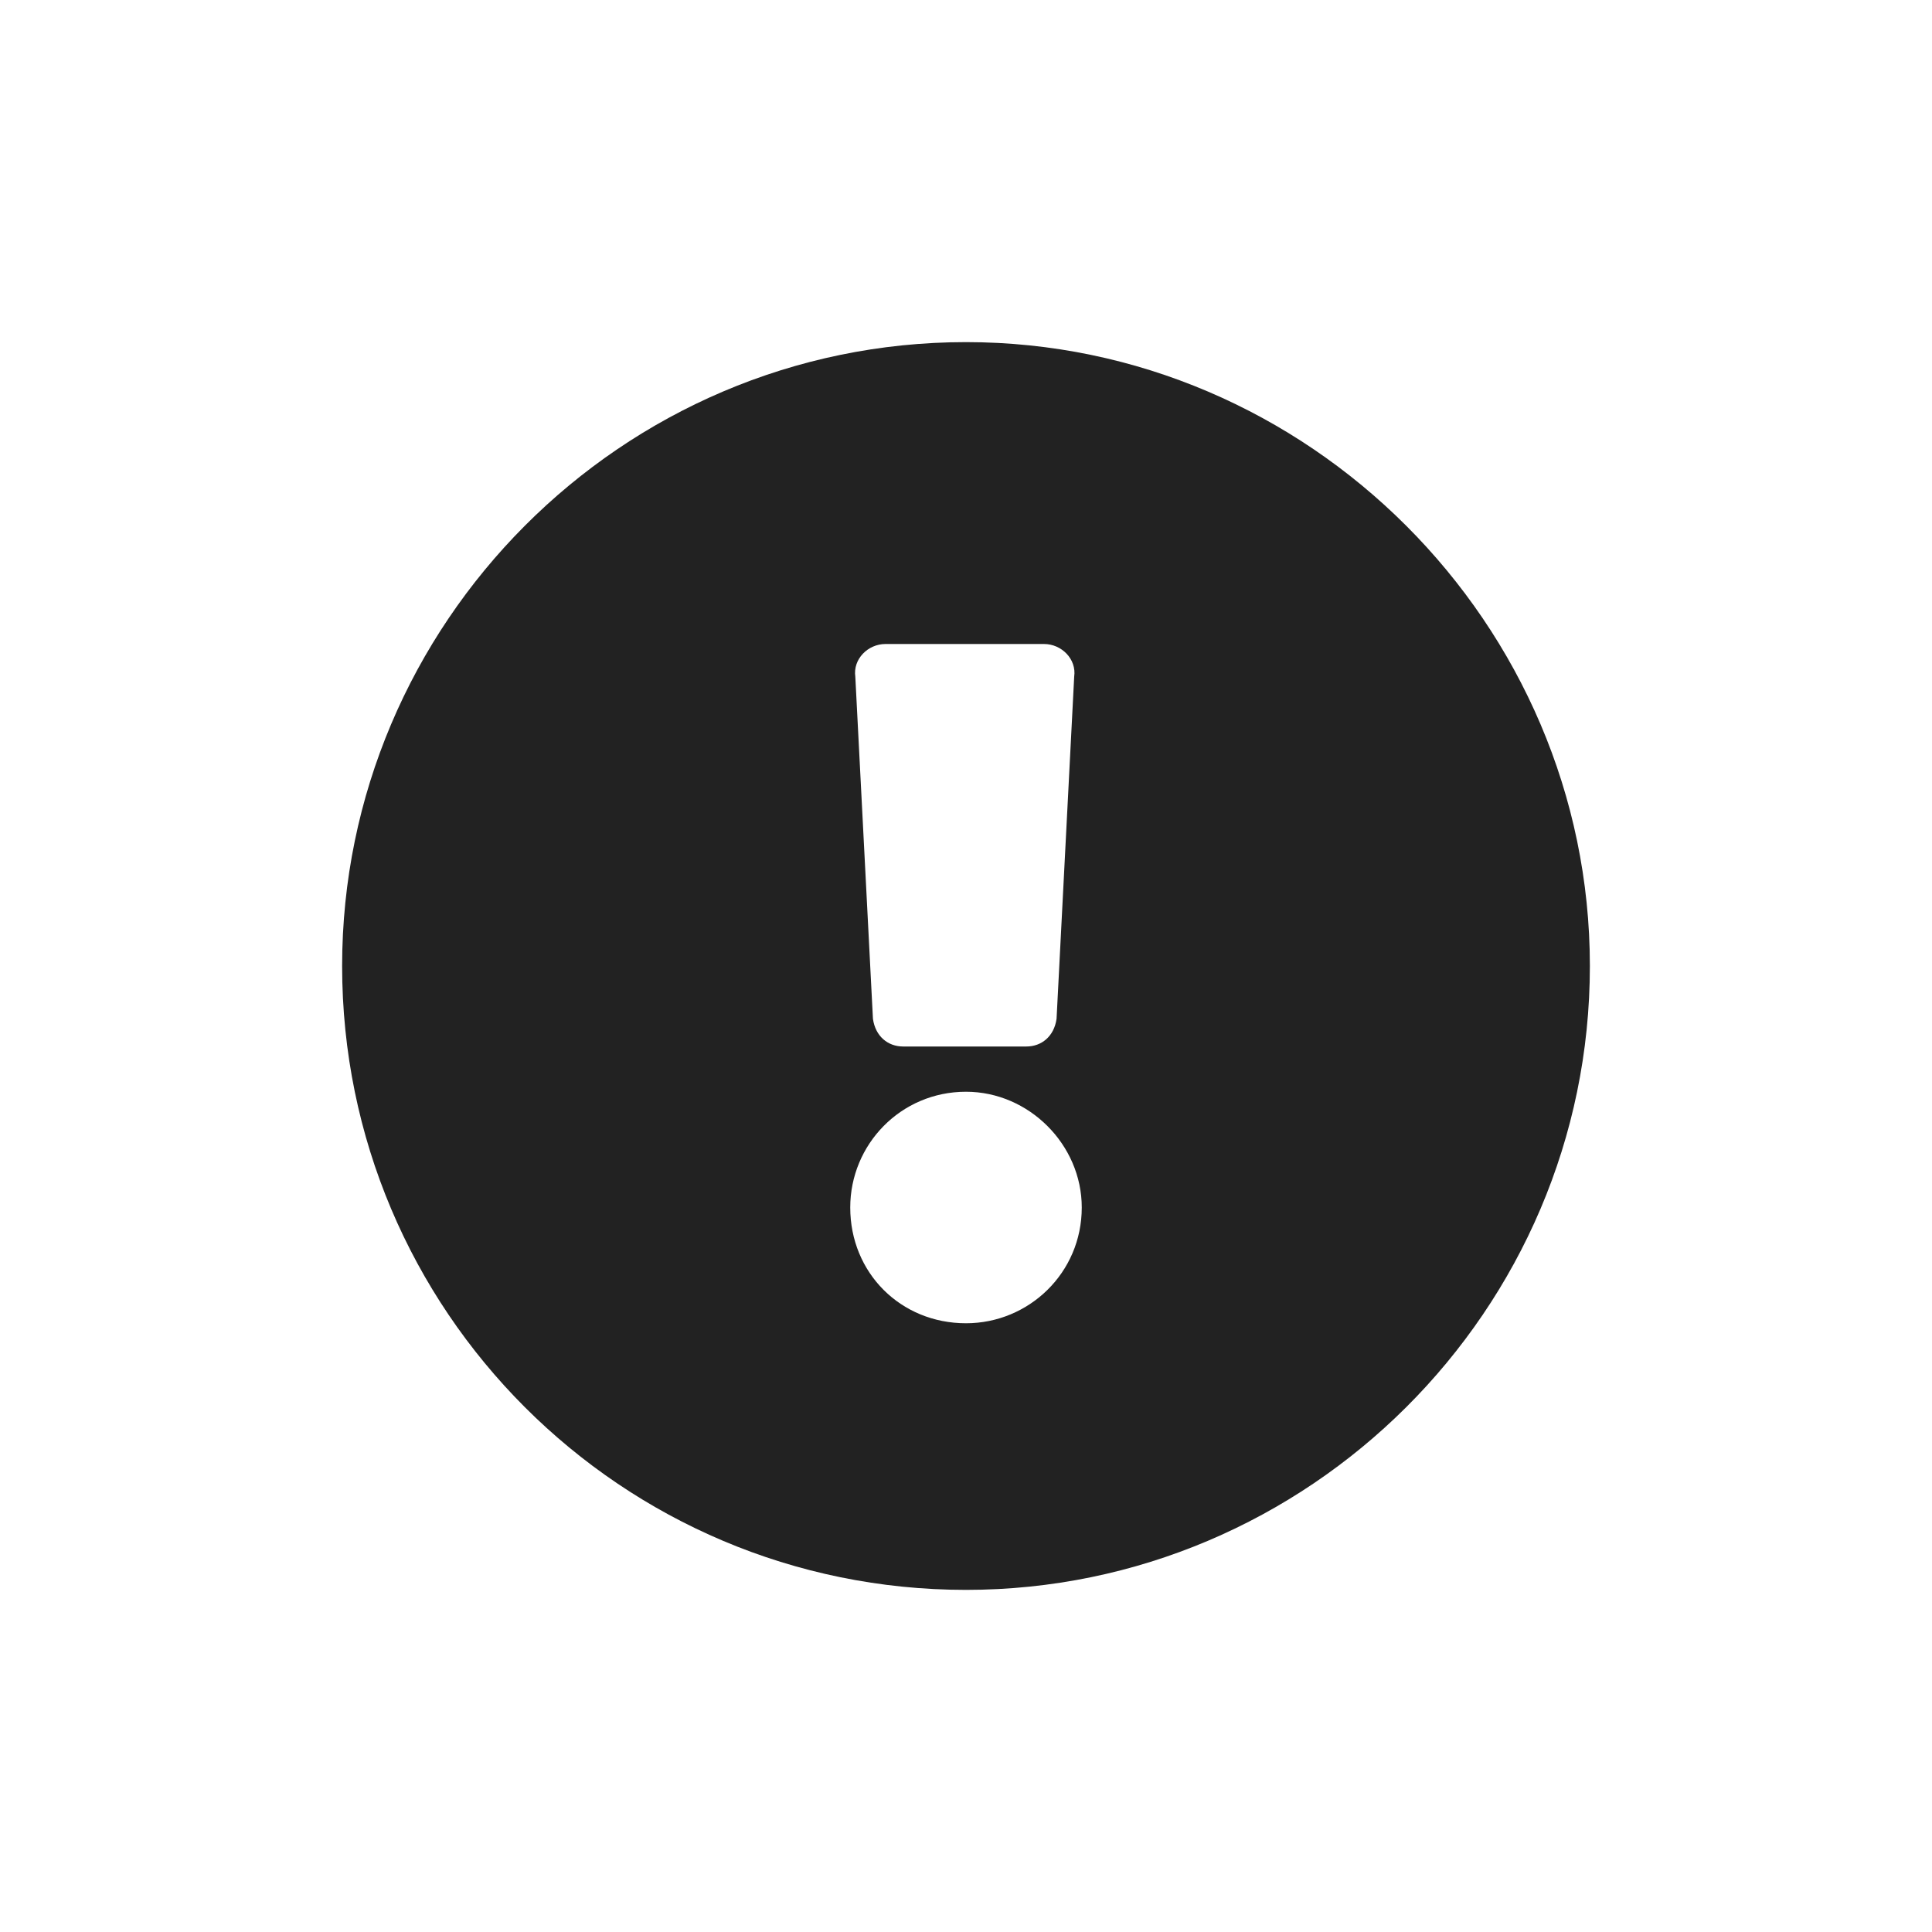 <svg width="24" height="24" viewBox="0 0 24 24" fill="none" xmlns="http://www.w3.org/2000/svg">
<path d="M19.75 12C19.75 7.75 16.25 4.25 12 4.25C7.719 4.25 4.25 7.75 4.25 12C4.25 16.281 7.719 19.75 12 19.75C16.25 19.75 19.75 16.281 19.75 12ZM12 13.562C12.781 13.562 13.438 14.219 13.438 15C13.438 15.812 12.781 16.438 12 16.438C11.188 16.438 10.562 15.812 10.562 15C10.562 14.219 11.188 13.562 12 13.562ZM10.625 8.406C10.594 8.188 10.781 8 11 8H12.969C13.188 8 13.375 8.188 13.344 8.406L13.125 12.656C13.094 12.875 12.938 13 12.75 13H11.219C11.031 13 10.875 12.875 10.844 12.656L10.625 8.406Z" fill="#222222"/>
</svg>
